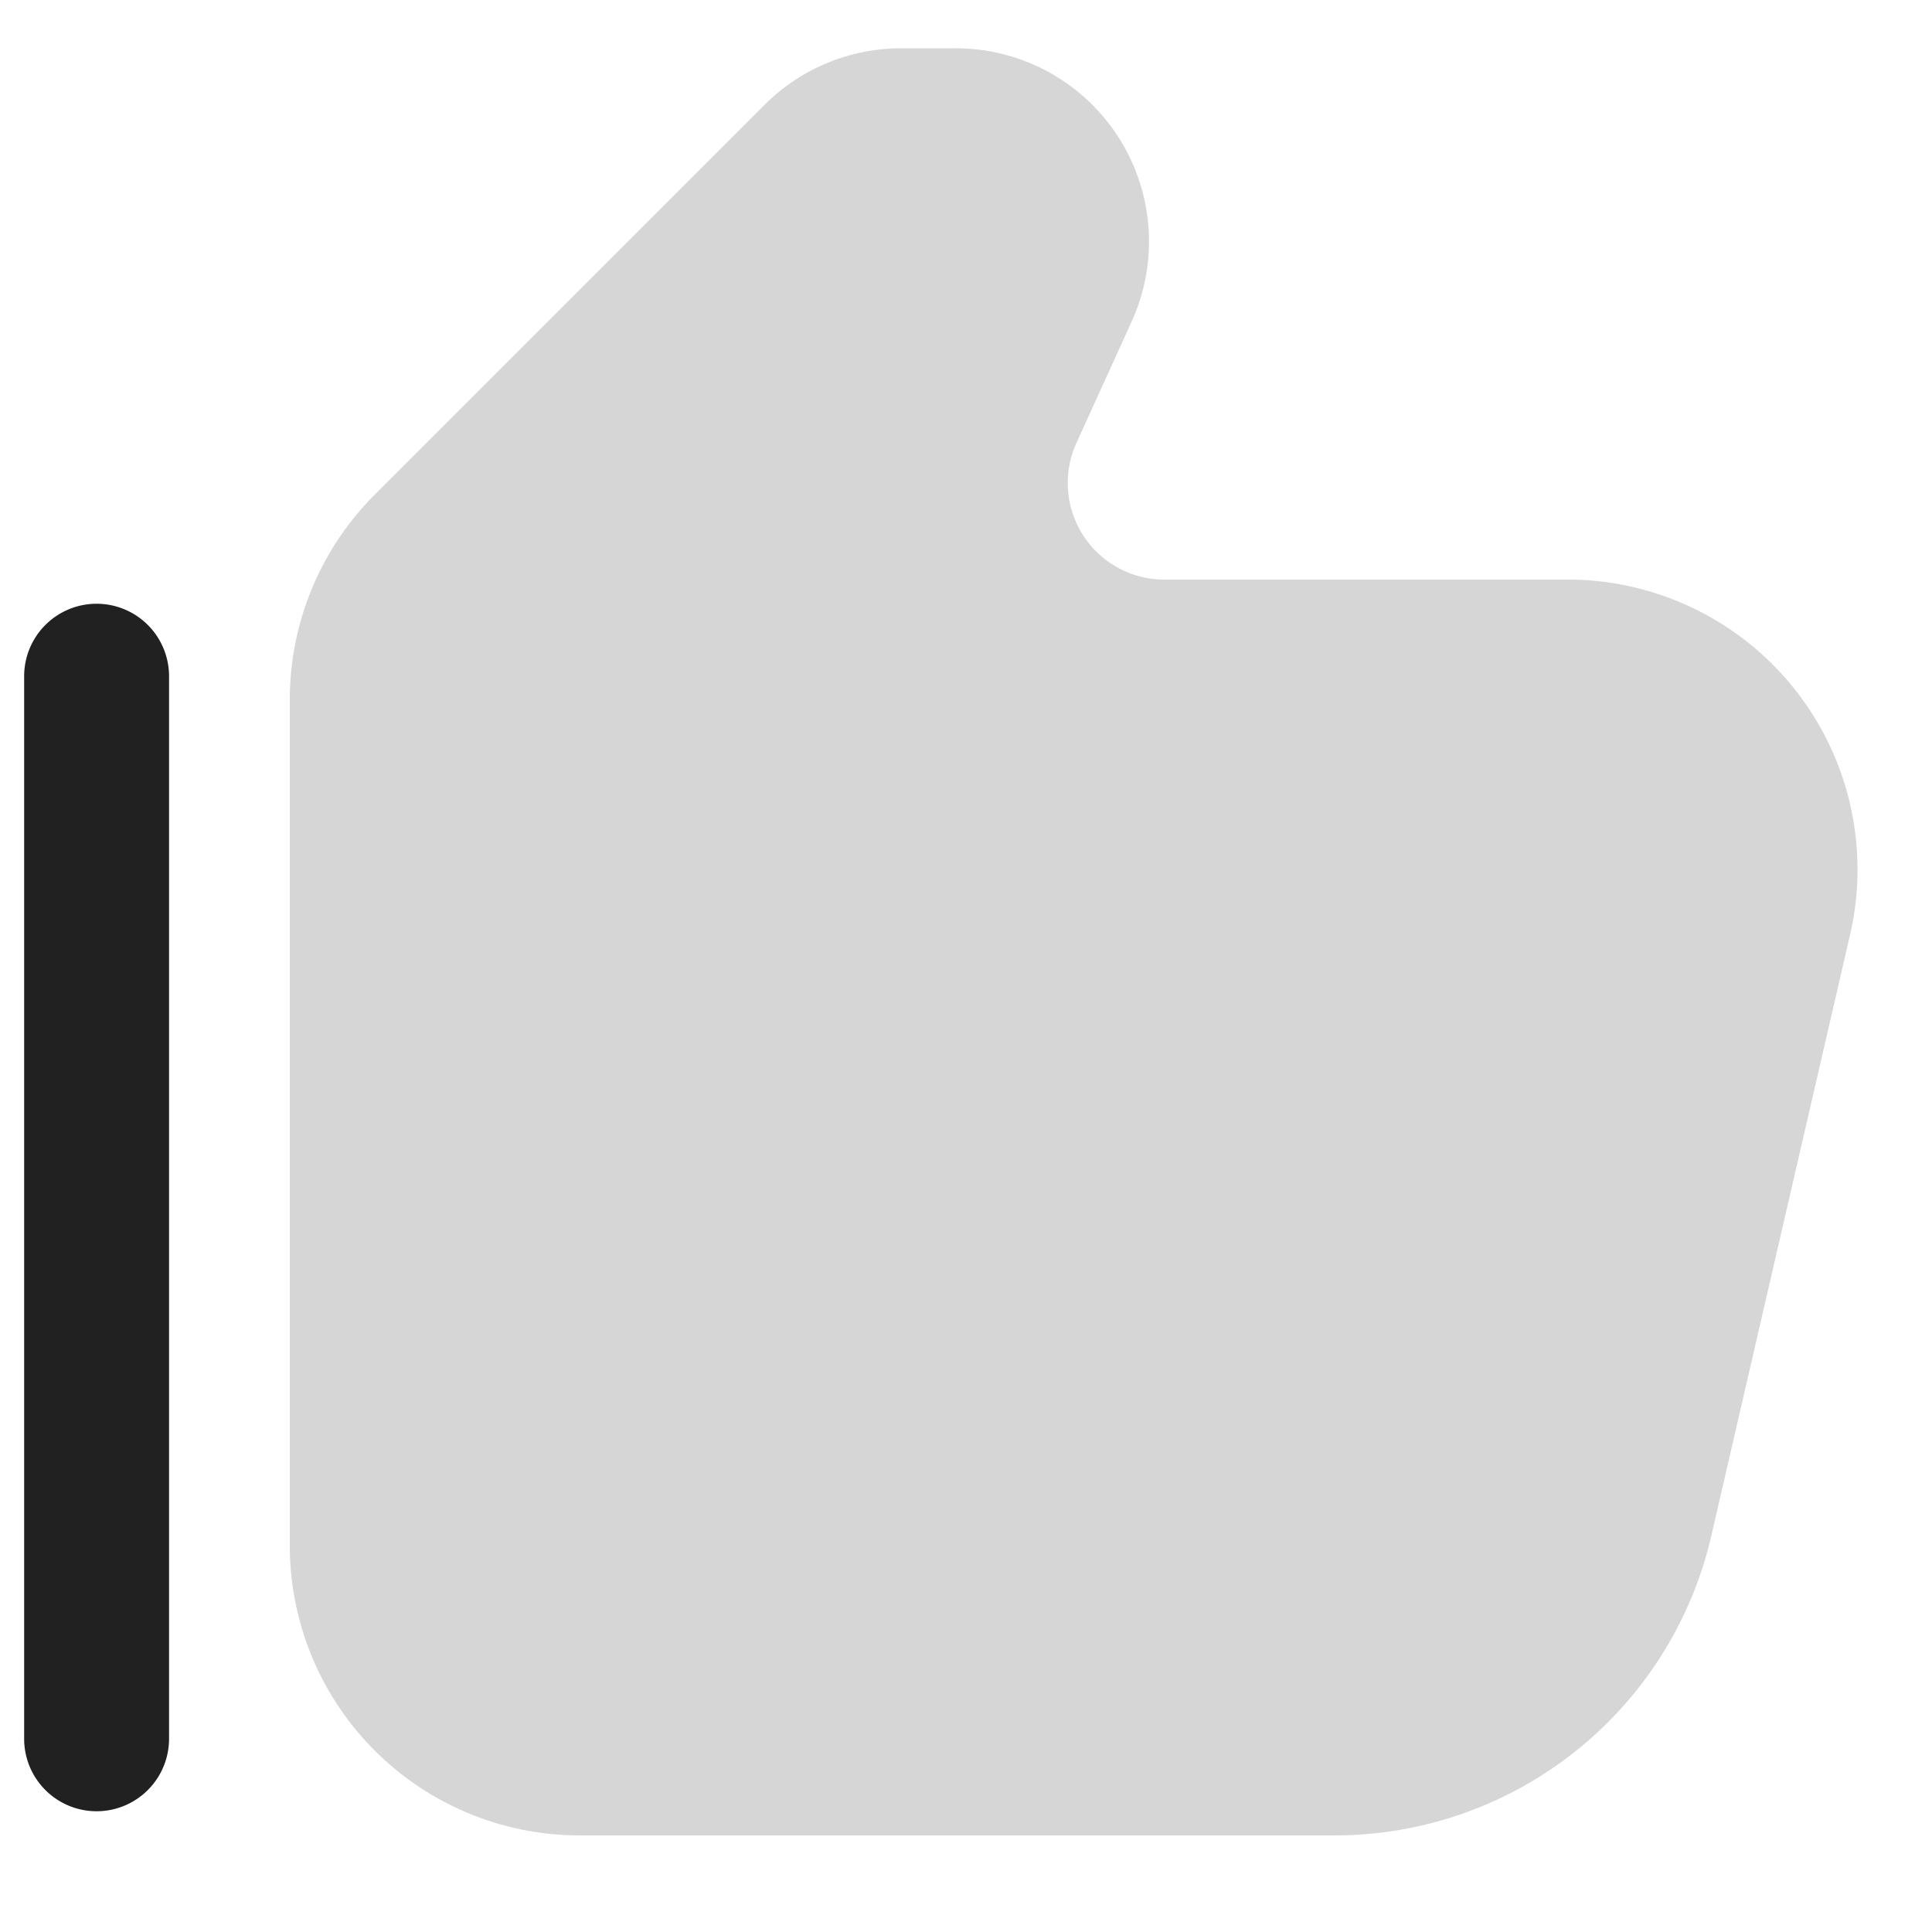 <svg xmlns="http://www.w3.org/2000/svg" width="20" height="20" fill="none" viewBox="0 0 20 20"><path fill="#212121" fill-rule="evenodd" d="M1 6.25a.75.75 0 0 1 .75.75v11a.75.75 0 0 1-1.5 0V7A.75.75 0 0 1 1 6.25Z" clip-rule="evenodd"/><path fill="#D6D6D6" d="m17.715 15.9 1.437-6.225A3 3 0 0 0 16.229 6h-4.176a1 1 0 0 1-.91-1.414l.572-1.258A2 2 0 0 0 9.894.5h-.566a2 2 0 0 0-1.414.586L3.88 5.12A3 3 0 0 0 3 7.243V16a3 3 0 0 0 3 3h7.818a4 4 0 0 0 3.897-3.1Z"/></svg>